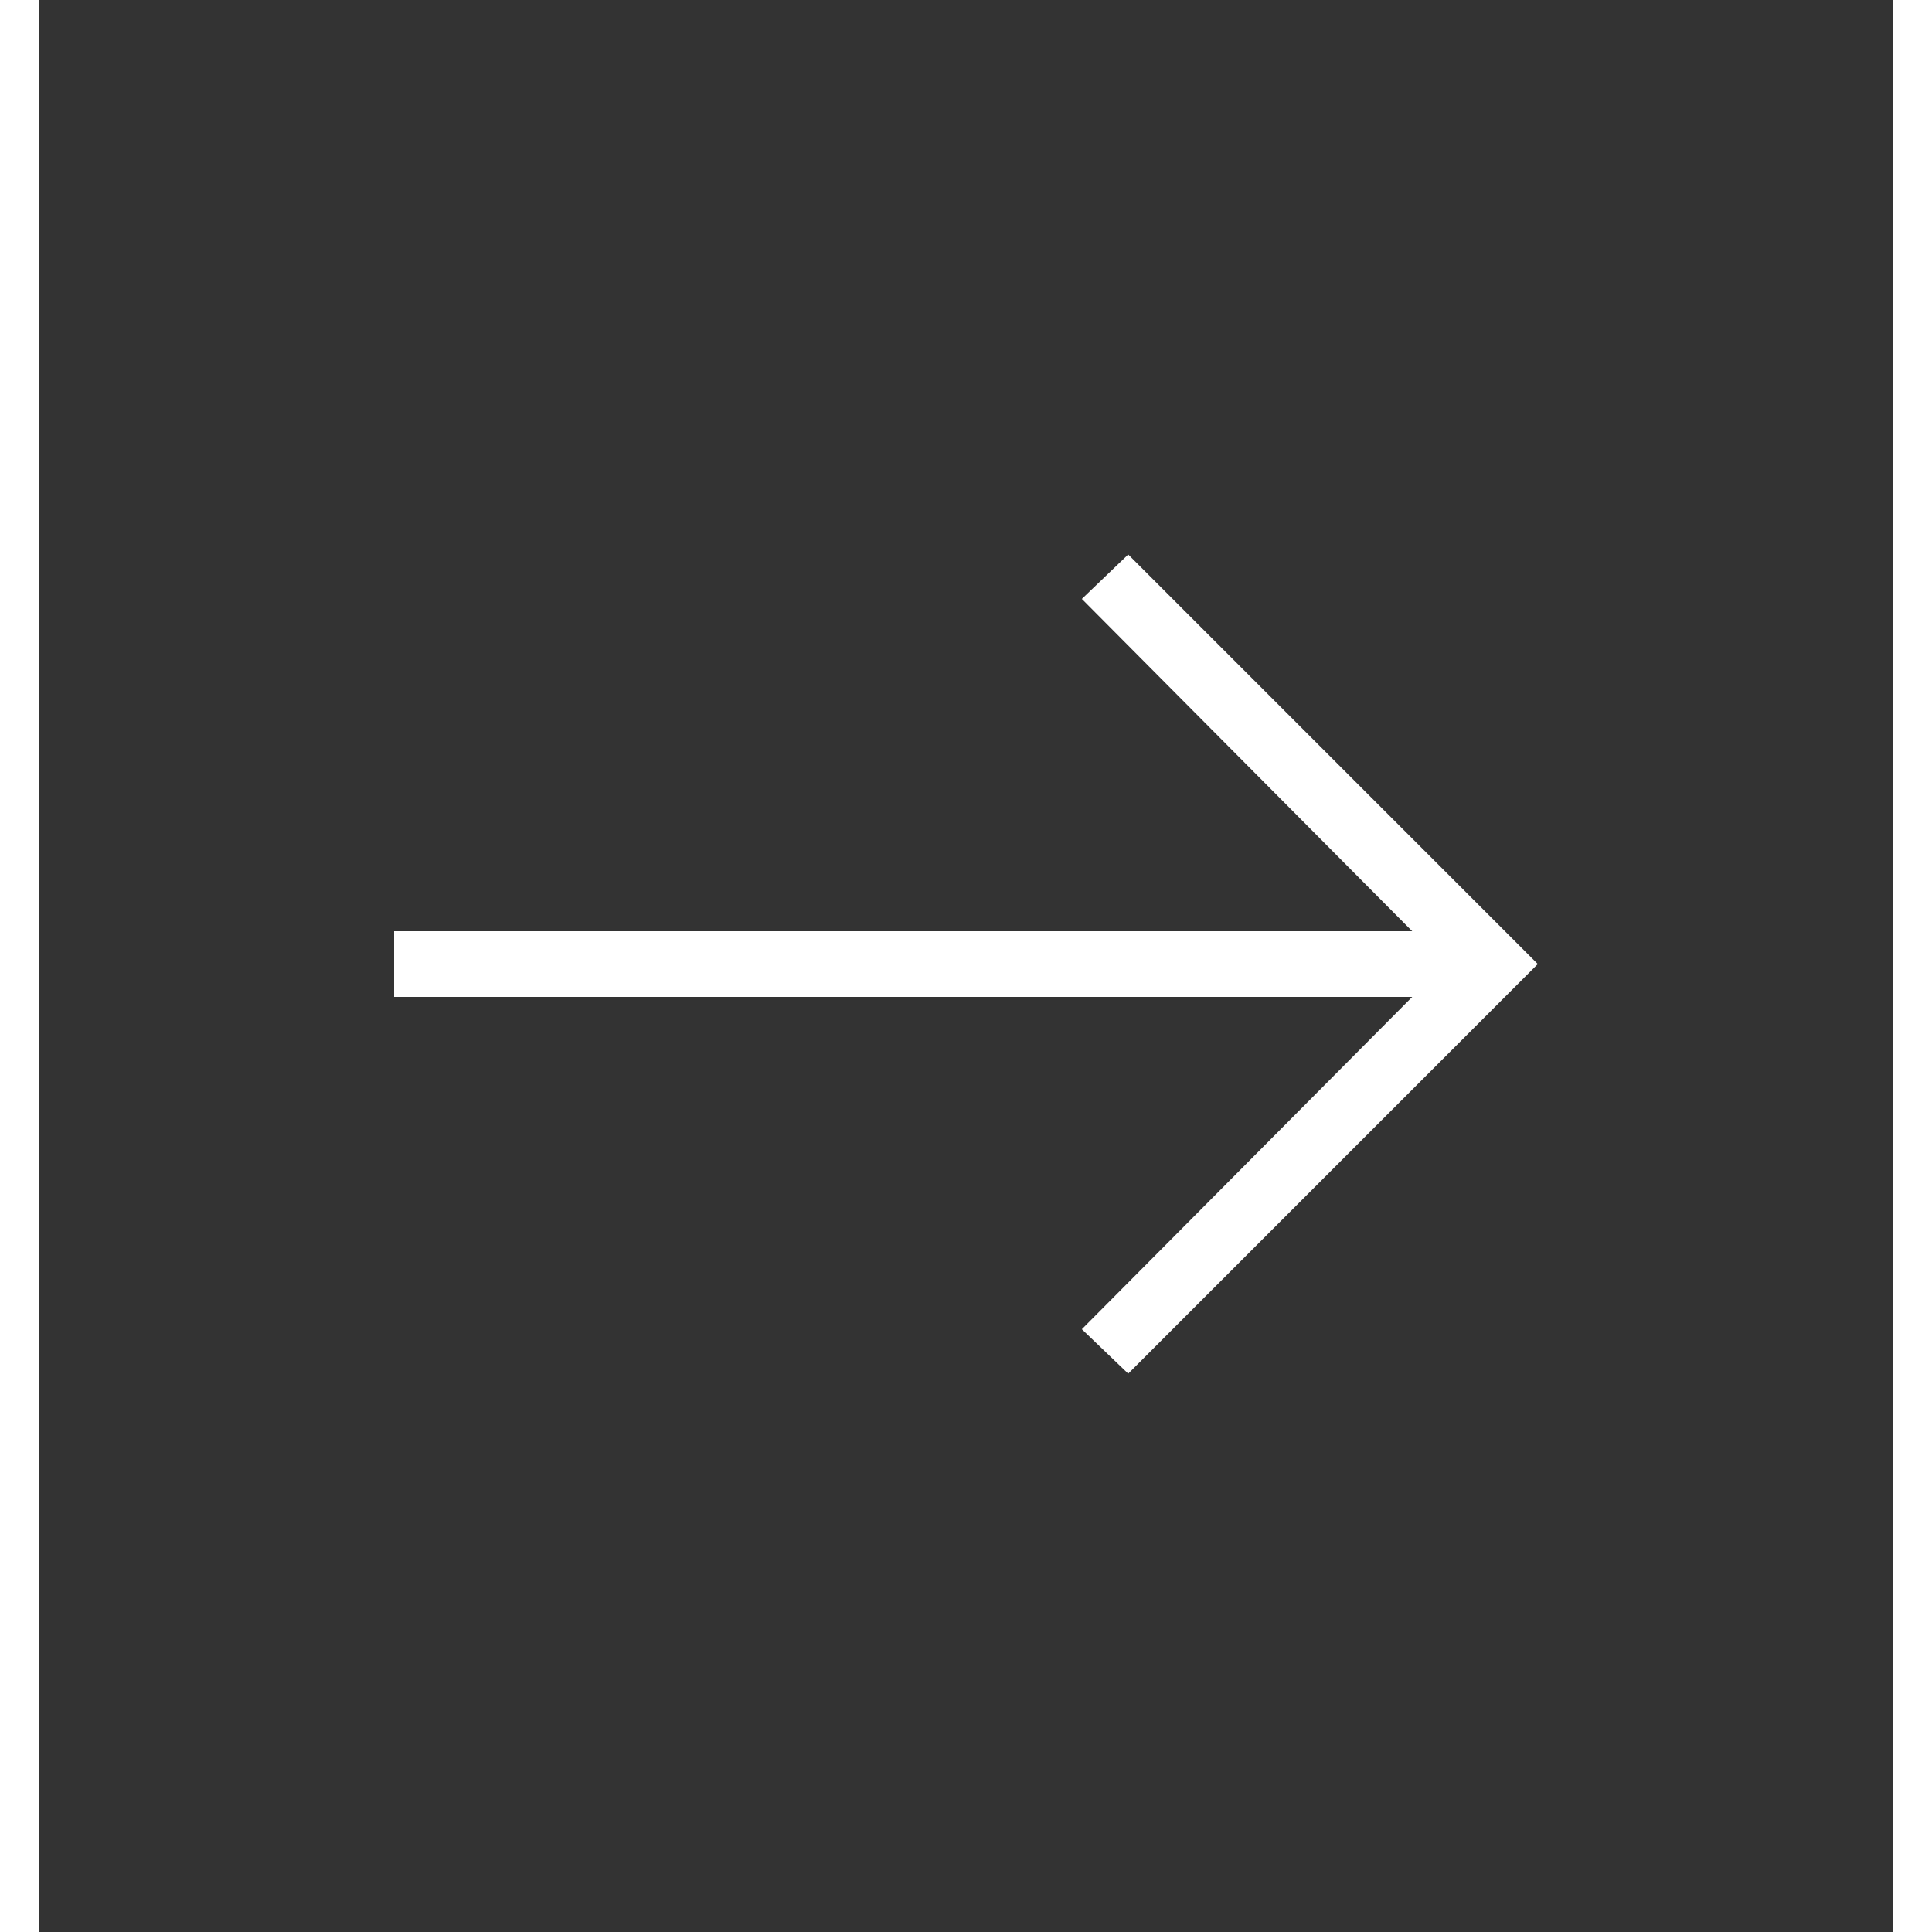 <svg width="24" height="24" viewBox="0 0 24 25" fill="none" xmlns="http://www.w3.org/2000/svg">
<rect x="0" y="0" width="24" height="25" fill="#333333" stroke="none"/>
<mask id="mask0_13333_7587" style="mask-type:alpha" maskUnits="userSpaceOnUse" x="0" y="0" width="24" height="25">
<rect y="0.5" width="24" height="24" fill="#D9D9D9"/>
</mask>
<g mask="url(#mask0_13333_7587)">
<path d="M14.099 17.775L13.499 17.2L17.774 12.9H4.6V12.05H17.774L13.499 7.75L14.099 7.175L19.399 12.475L14.099 17.775Z" fill="white"/>
</g>
</svg>
